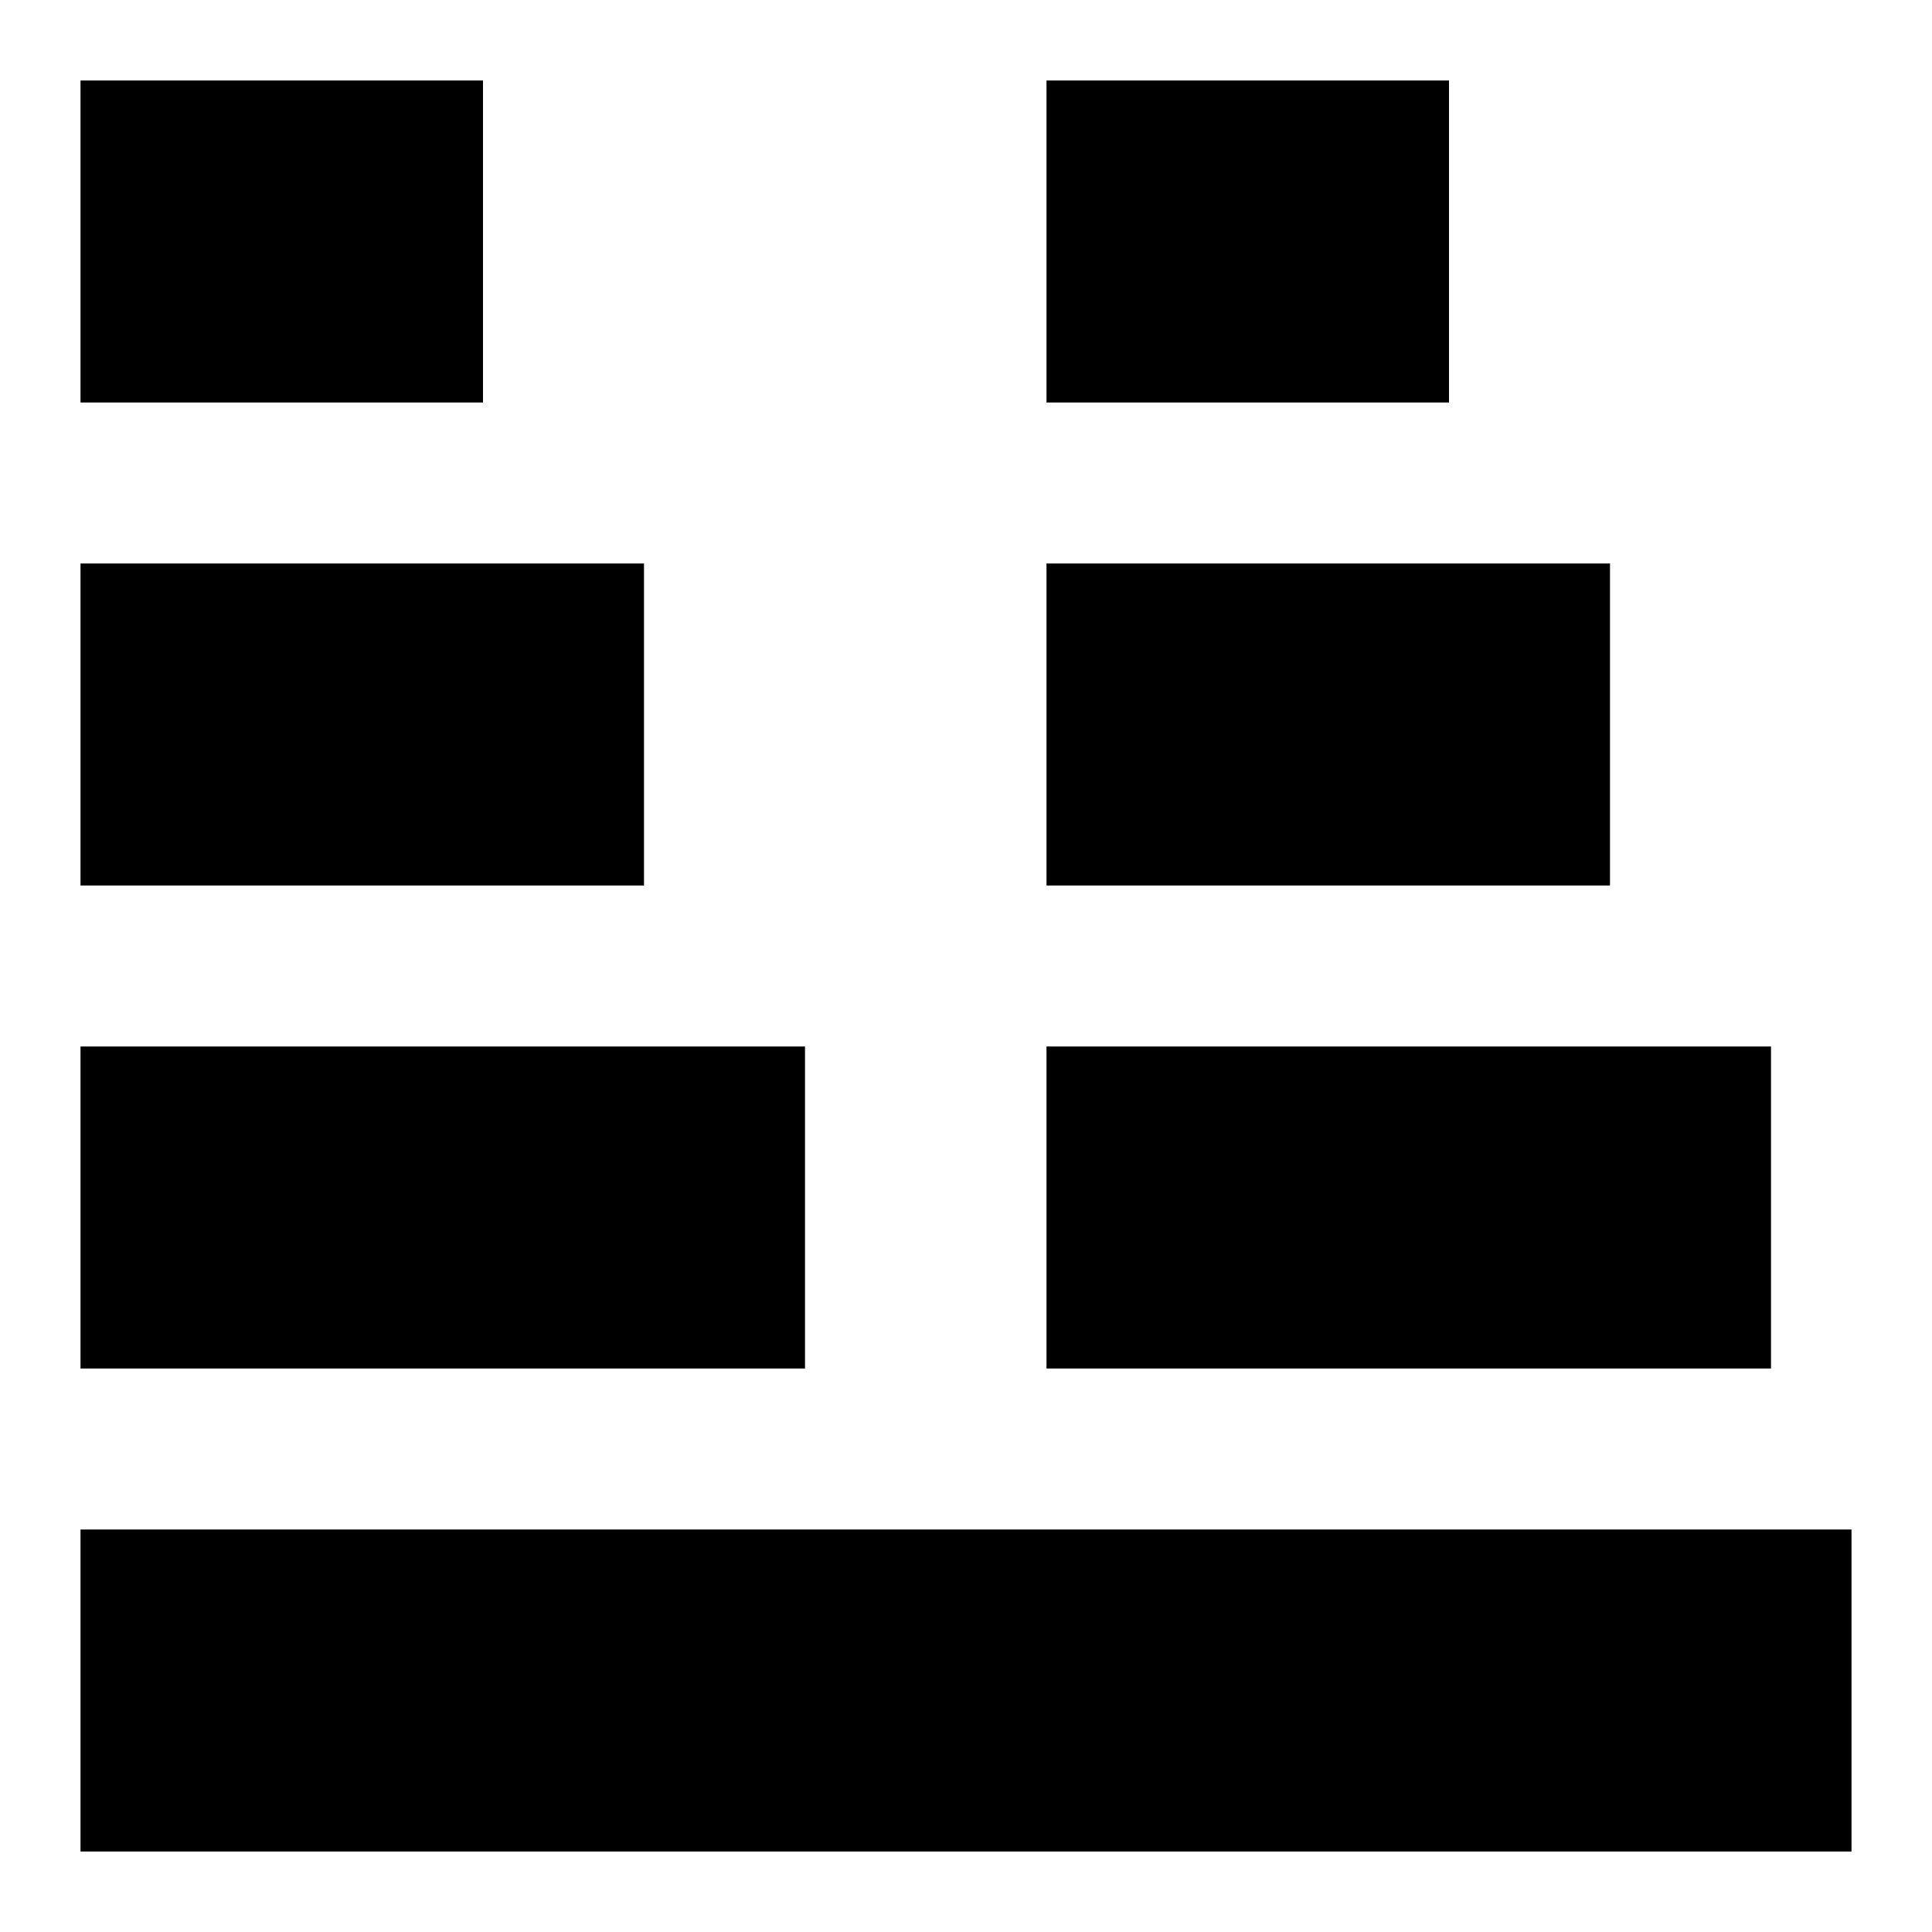<svg width="24" height="24" viewBox="0 0 24 24" fill="none" xmlns="http://www.w3.org/2000/svg">
  <title>Chart flame (outlined)</title>
  <g transform="matrix(
          1 0
          0 1
          1 7
        )"><path fill-rule="nonzero" clip-rule="nonzero" d="M7 0L0 0L0 4L7 4L7 0Z" fill="currentColor" opacity="1"/></g>,<g transform="matrix(
          1 0
          0 1
          1 13
        )"><path fill-rule="nonzero" clip-rule="nonzero" d="M9 0L0 0L0 4L9 4L9 0Z" fill="currentColor" opacity="1"/></g>,<g transform="matrix(
          1 0
          0 1
          1 19
        )"><path fill-rule="nonzero" clip-rule="nonzero" d="M22 0L0 0L0 4L22 4L22 0Z" fill="currentColor" opacity="1"/></g>,<g transform="matrix(
          1 0
          0 1
          1 1
        )"><path fill-rule="nonzero" clip-rule="nonzero" d="M5 0L0 0L0 4L5 4L5 0Z" fill="currentColor" opacity="1"/></g>,<g transform="matrix(
          1 0
          0 1
          13 7
        )"><path fill-rule="nonzero" clip-rule="nonzero" d="M7 0L0 0L0 4L7 4L7 0Z" fill="currentColor" opacity="1"/></g>,<g transform="matrix(
          1 0
          0 1
          13 13
        )"><path fill-rule="nonzero" clip-rule="nonzero" d="M9 0L0 0L0 4L9 4L9 0Z" fill="currentColor" opacity="1"/></g>,<g transform="matrix(
          1 0
          0 1
          13 1
        )"><path fill-rule="nonzero" clip-rule="nonzero" d="M5 0L0 0L0 4L5 4L5 0Z" fill="currentColor" opacity="1"/></g>
</svg>